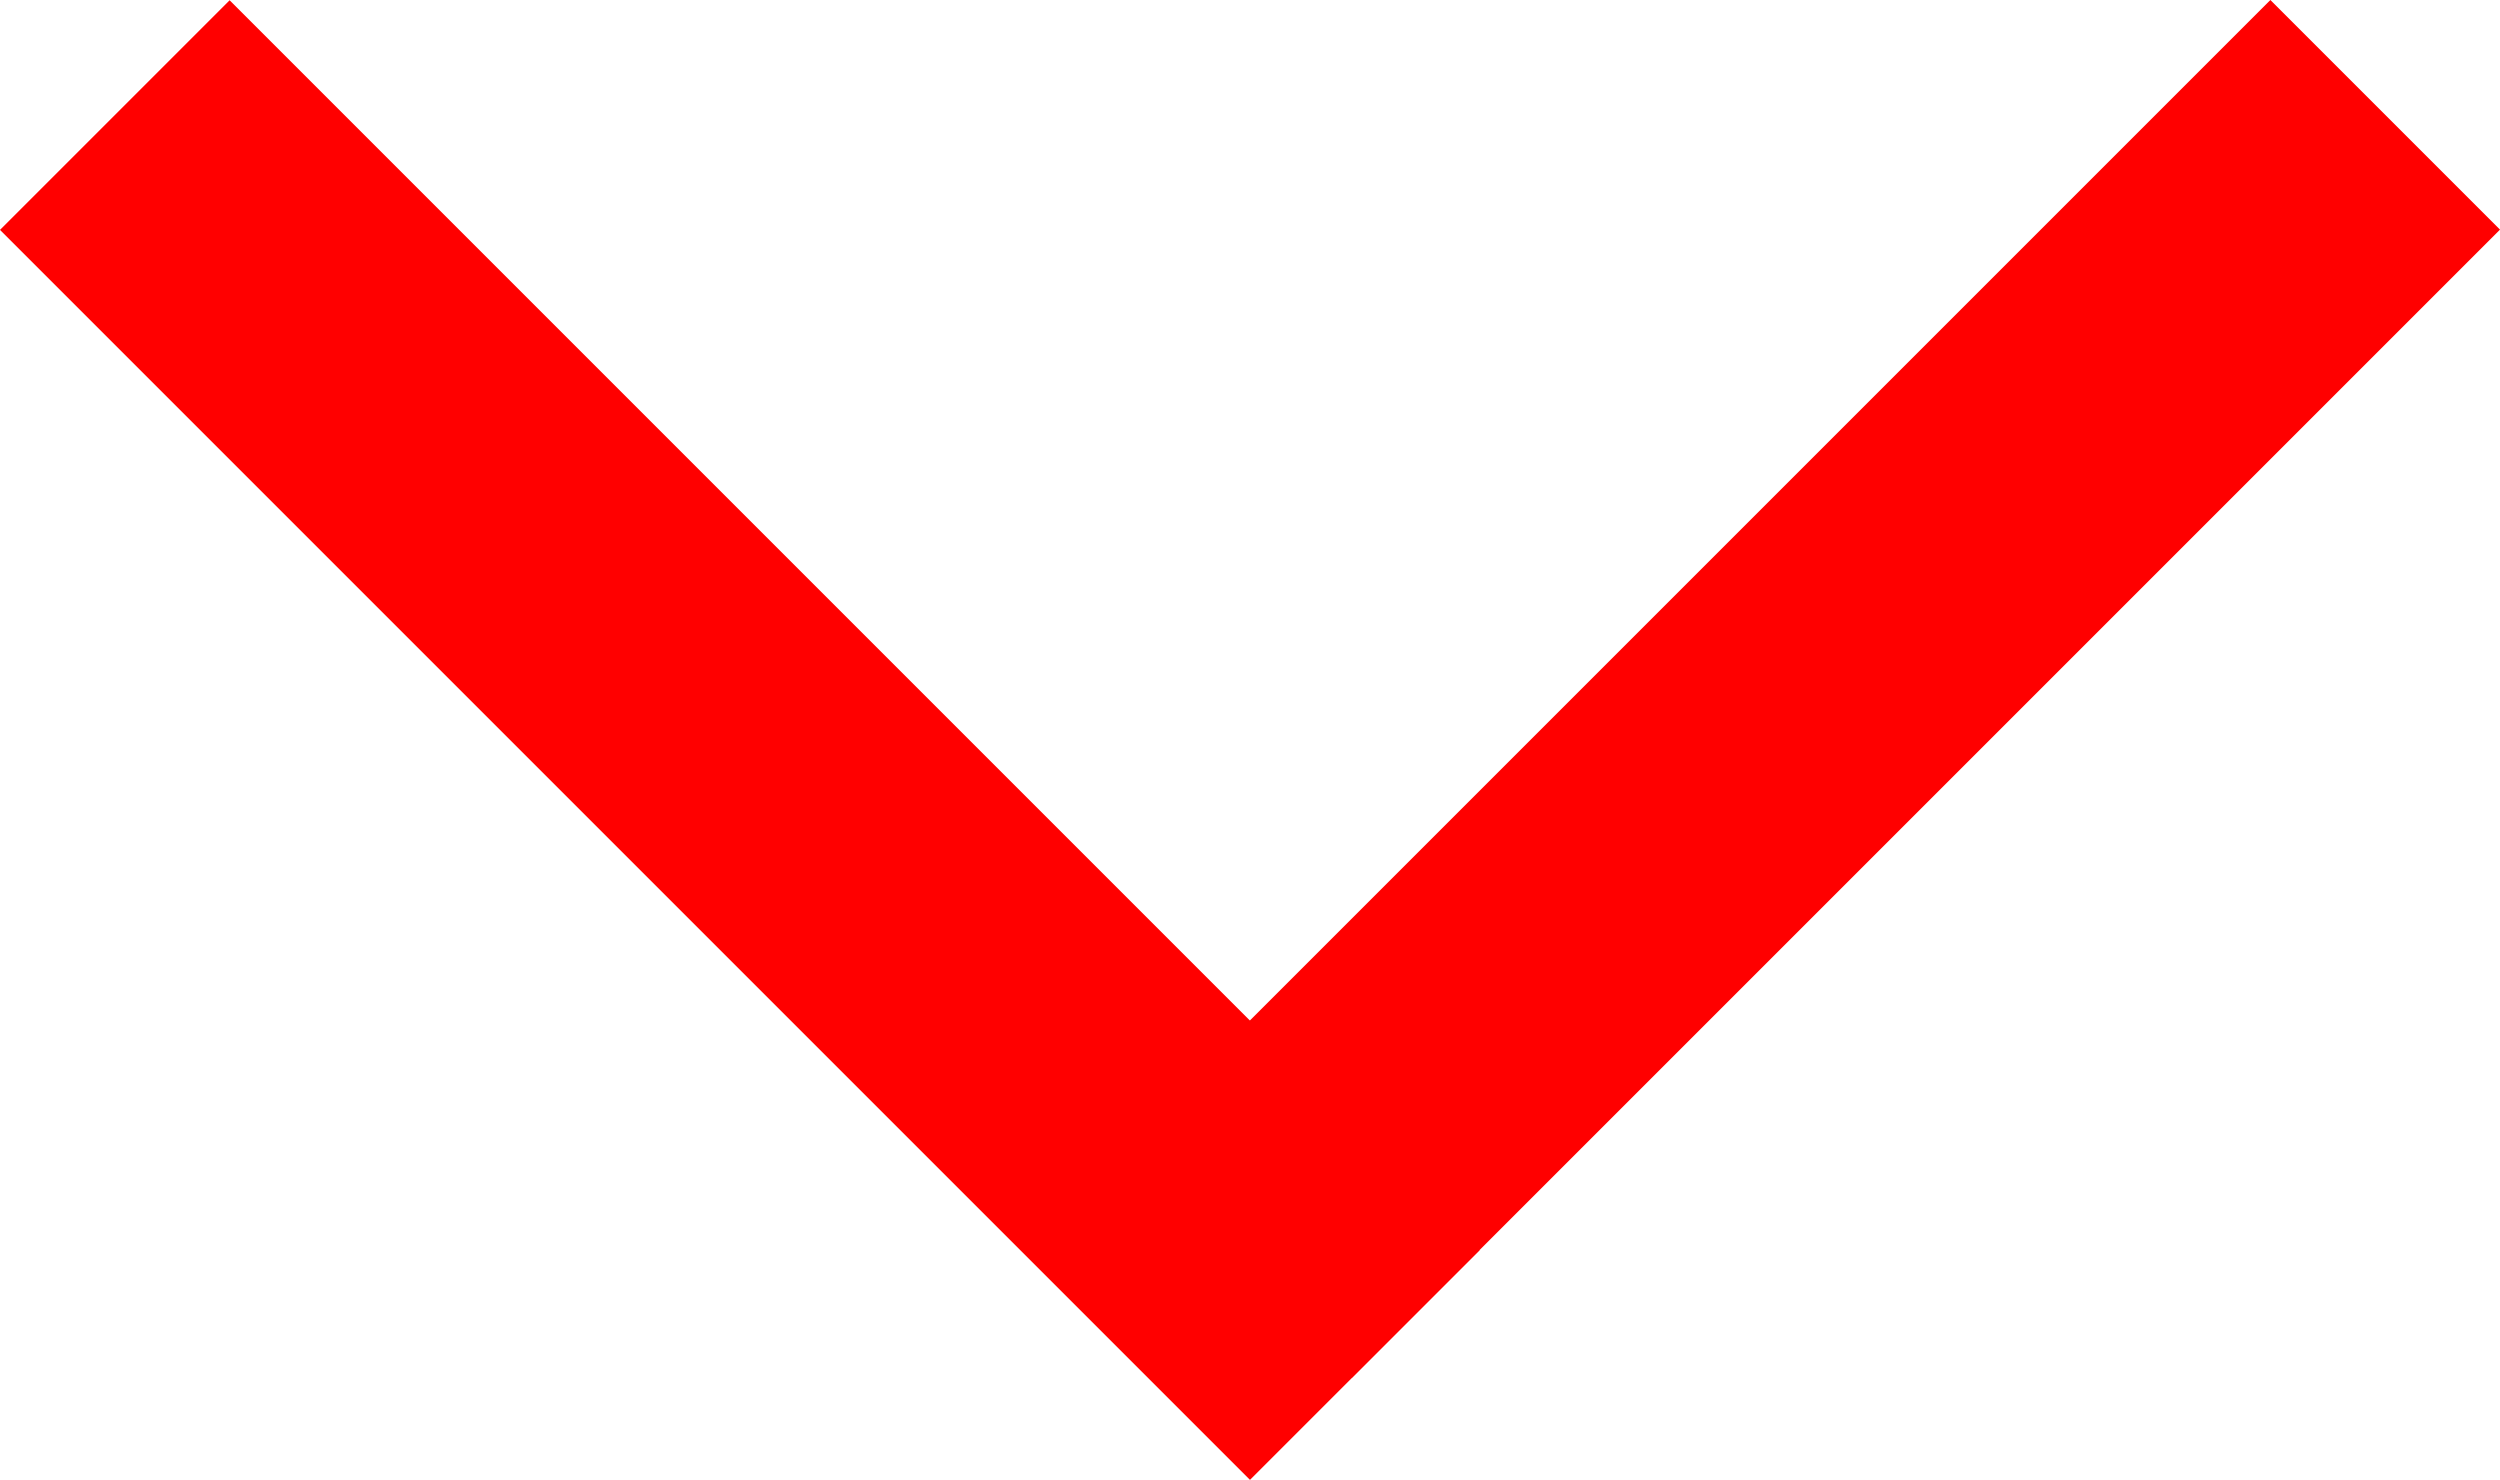 <svg id="Layer_1" data-name="Layer 1" xmlns="http://www.w3.org/2000/svg" viewBox="0 0 451.69 267.376">
  <defs>
    <style>
      .cls-1 {
        fill: red;
      }
    </style>
  </defs>
  <title>2f1552f6-4e4f-48c3-b3bb-d18a3be9c928</title>
  <rect class="cls-1" x="104.329" y="-25.982" width="58.67" height="319.388" transform="translate(-55.399 133.678) rotate(-45)"/>
  <rect class="cls-1" x="180.481" y="95.154" width="293.438" height="58.67" transform="translate(7.808 267.828) rotate(-45)"/>
</svg>
